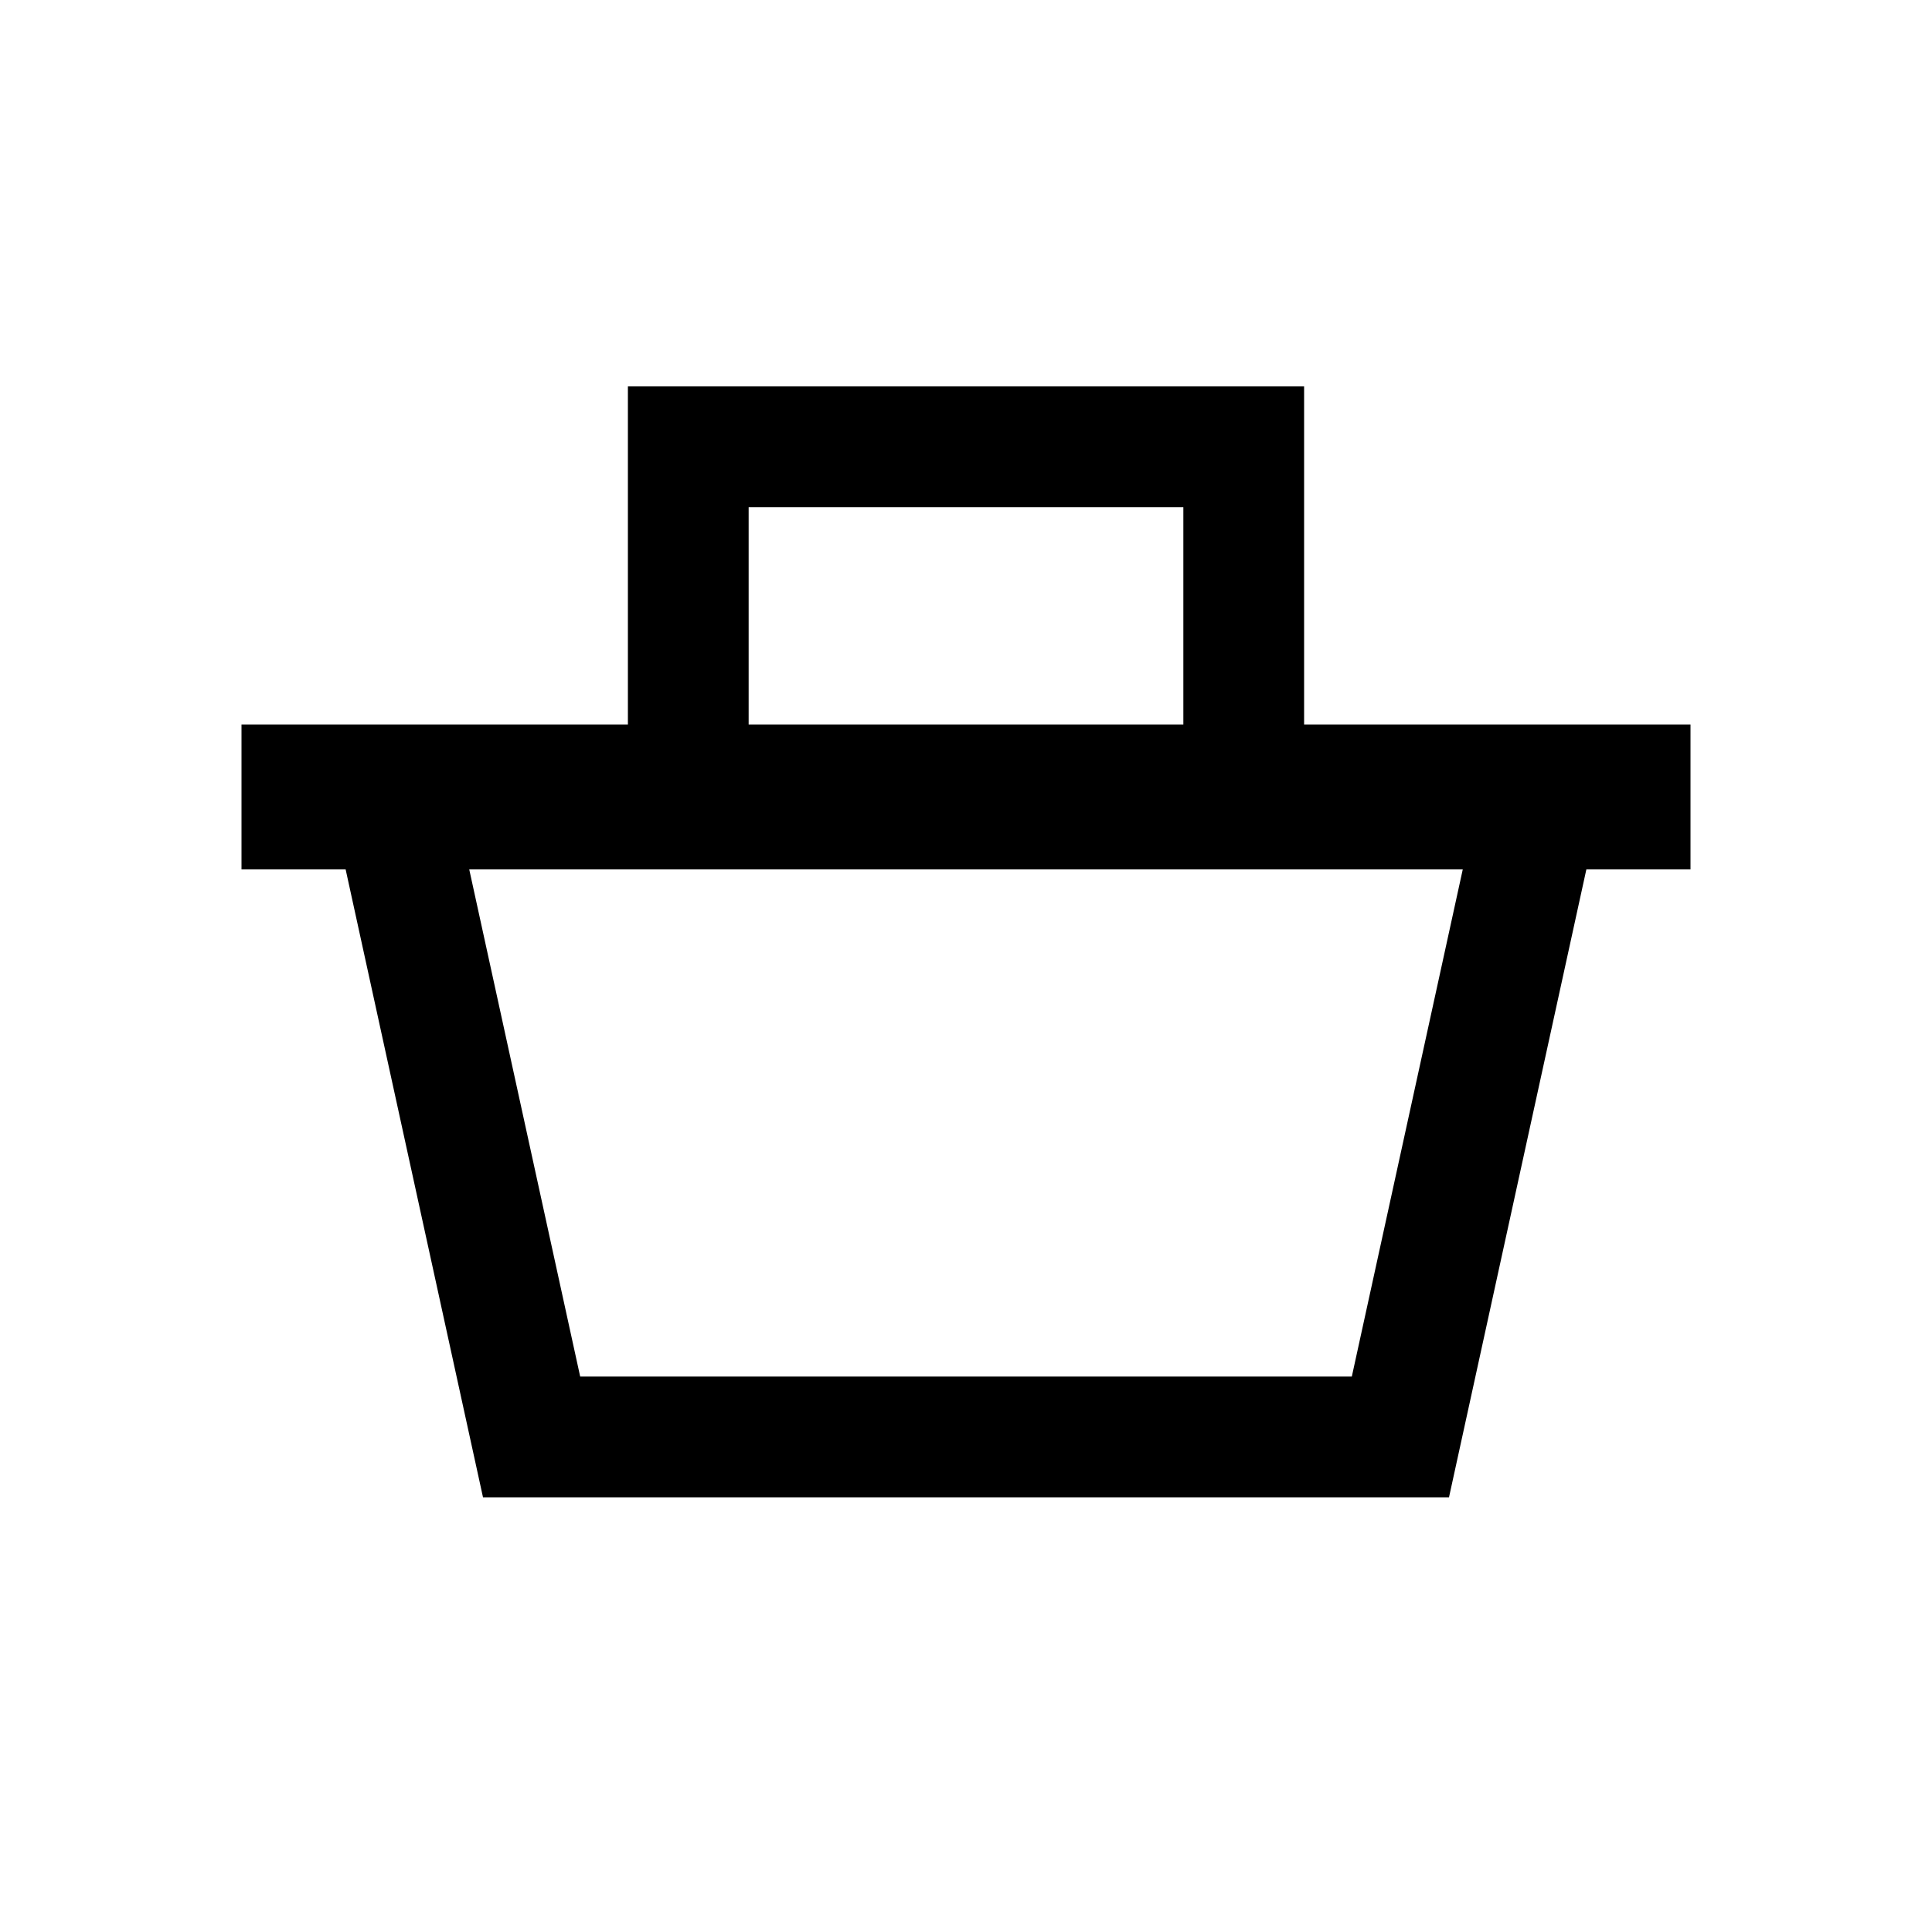<svg width="40" height="40" viewBox="0 0 40 40" xmlns="http://www.w3.org/2000/svg">
<path fill-rule="evenodd" clip-rule="evenodd" d="M27 15V8H13V15H5V18H7.156L10 31H30L32.844 18H35V15H27ZM24.5 10.5H15.5V15H24.5V10.5ZM30.285 18L27.988 28.5H12.012L9.715 18H30.285Z"/>
</svg>
